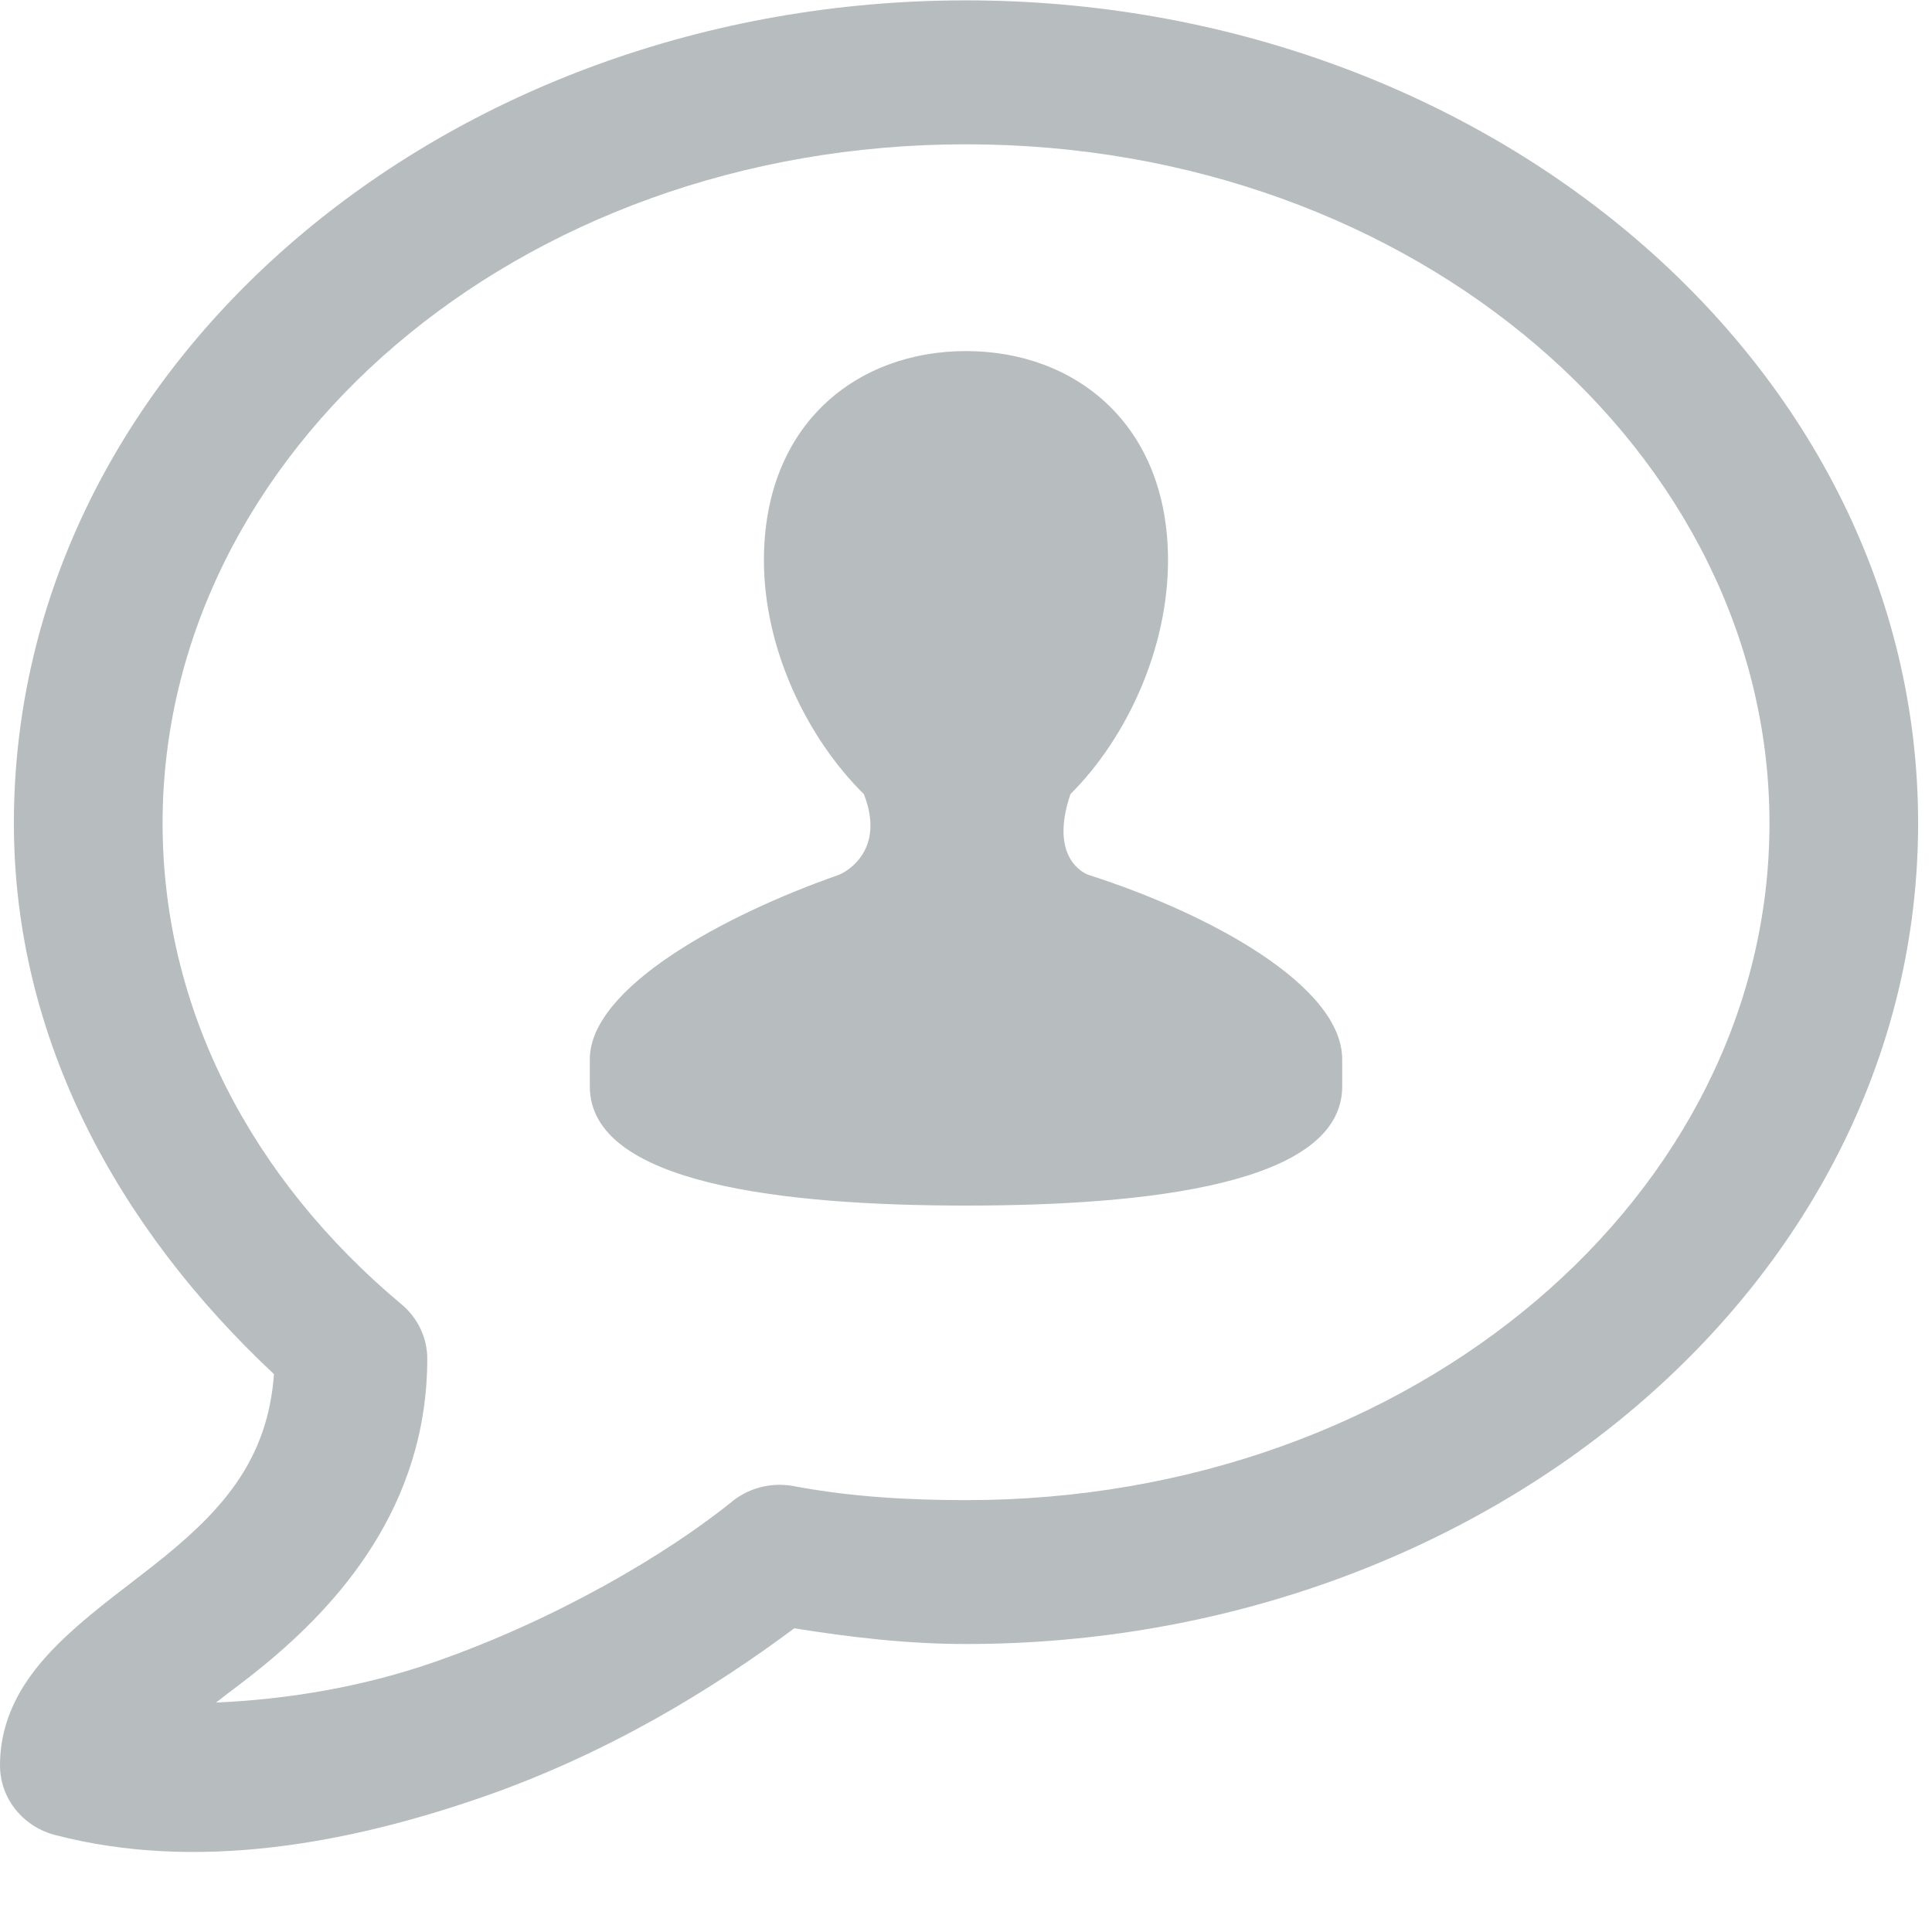<svg width="32" height="32" viewBox="0 0 32 32" fill="none" xmlns="http://www.w3.org/2000/svg">
<g clip-path="url(#clip0_64_272)">
<path d="M16 0.006C7.385 0.006 0.23 6.042 0.23 13.636C0.23 17.209 1.962 20.349 4.538 22.76C4.438 24.142 3.722 24.968 2.731 25.778C2.198 26.212 1.609 26.618 1.077 27.119C0.545 27.619 1.89409e-06 28.299 1.89409e-06 29.24C-0 29.505 0.09 29.762 0.257 29.971C0.424 30.18 0.659 30.33 0.923 30.396C3.234 30.996 5.723 30.553 8 29.762C10.05 29.049 11.781 27.995 13.155 26.97C14.082 27.117 15.018 27.23 16 27.23C24.615 27.23 31.77 21.23 31.77 13.636C31.77 6.043 24.615 0.006 16 0.006ZM16 2.39C23.441 2.39 29.308 7.503 29.308 13.637C29.308 19.772 23.441 24.847 16 24.847C15.034 24.847 14.108 24.791 13.193 24.624C13.013 24.584 12.827 24.583 12.647 24.621C12.467 24.66 12.299 24.737 12.154 24.847C11.043 25.752 9.178 26.839 7.193 27.529C5.969 27.954 4.731 28.148 3.577 28.2C3.835 27.997 4.041 27.854 4.346 27.604C5.585 26.591 7.077 24.963 7.077 22.5C7.076 22.331 7.038 22.163 6.965 22.009C6.892 21.855 6.786 21.718 6.654 21.607C4.192 19.549 2.693 16.746 2.693 13.637C2.693 7.5 8.559 2.39 16 2.39ZM16 5.815C14.197 5.815 12.653 7.019 12.653 9.28C12.653 10.754 13.372 12.229 14.308 13.153C14.672 14.079 14.022 14.445 13.884 14.494C11.998 15.154 9.769 16.357 9.769 17.547V17.994C9.769 19.615 12.997 19.968 16 19.968C19.008 19.968 22.231 19.615 22.231 17.994V17.547C22.231 16.323 20.02 15.128 18.038 14.494C17.947 14.465 17.375 14.203 17.73 13.153C18.66 12.226 19.346 10.749 19.346 9.28C19.346 7.02 17.803 5.815 16 5.815Z" fill="#B7BCBF"/>
</g>
<defs>
<clipPath id="clip0_64_272">
<rect width="32" height="32" fill="white"/>
</clipPath>
</defs>
</svg>
